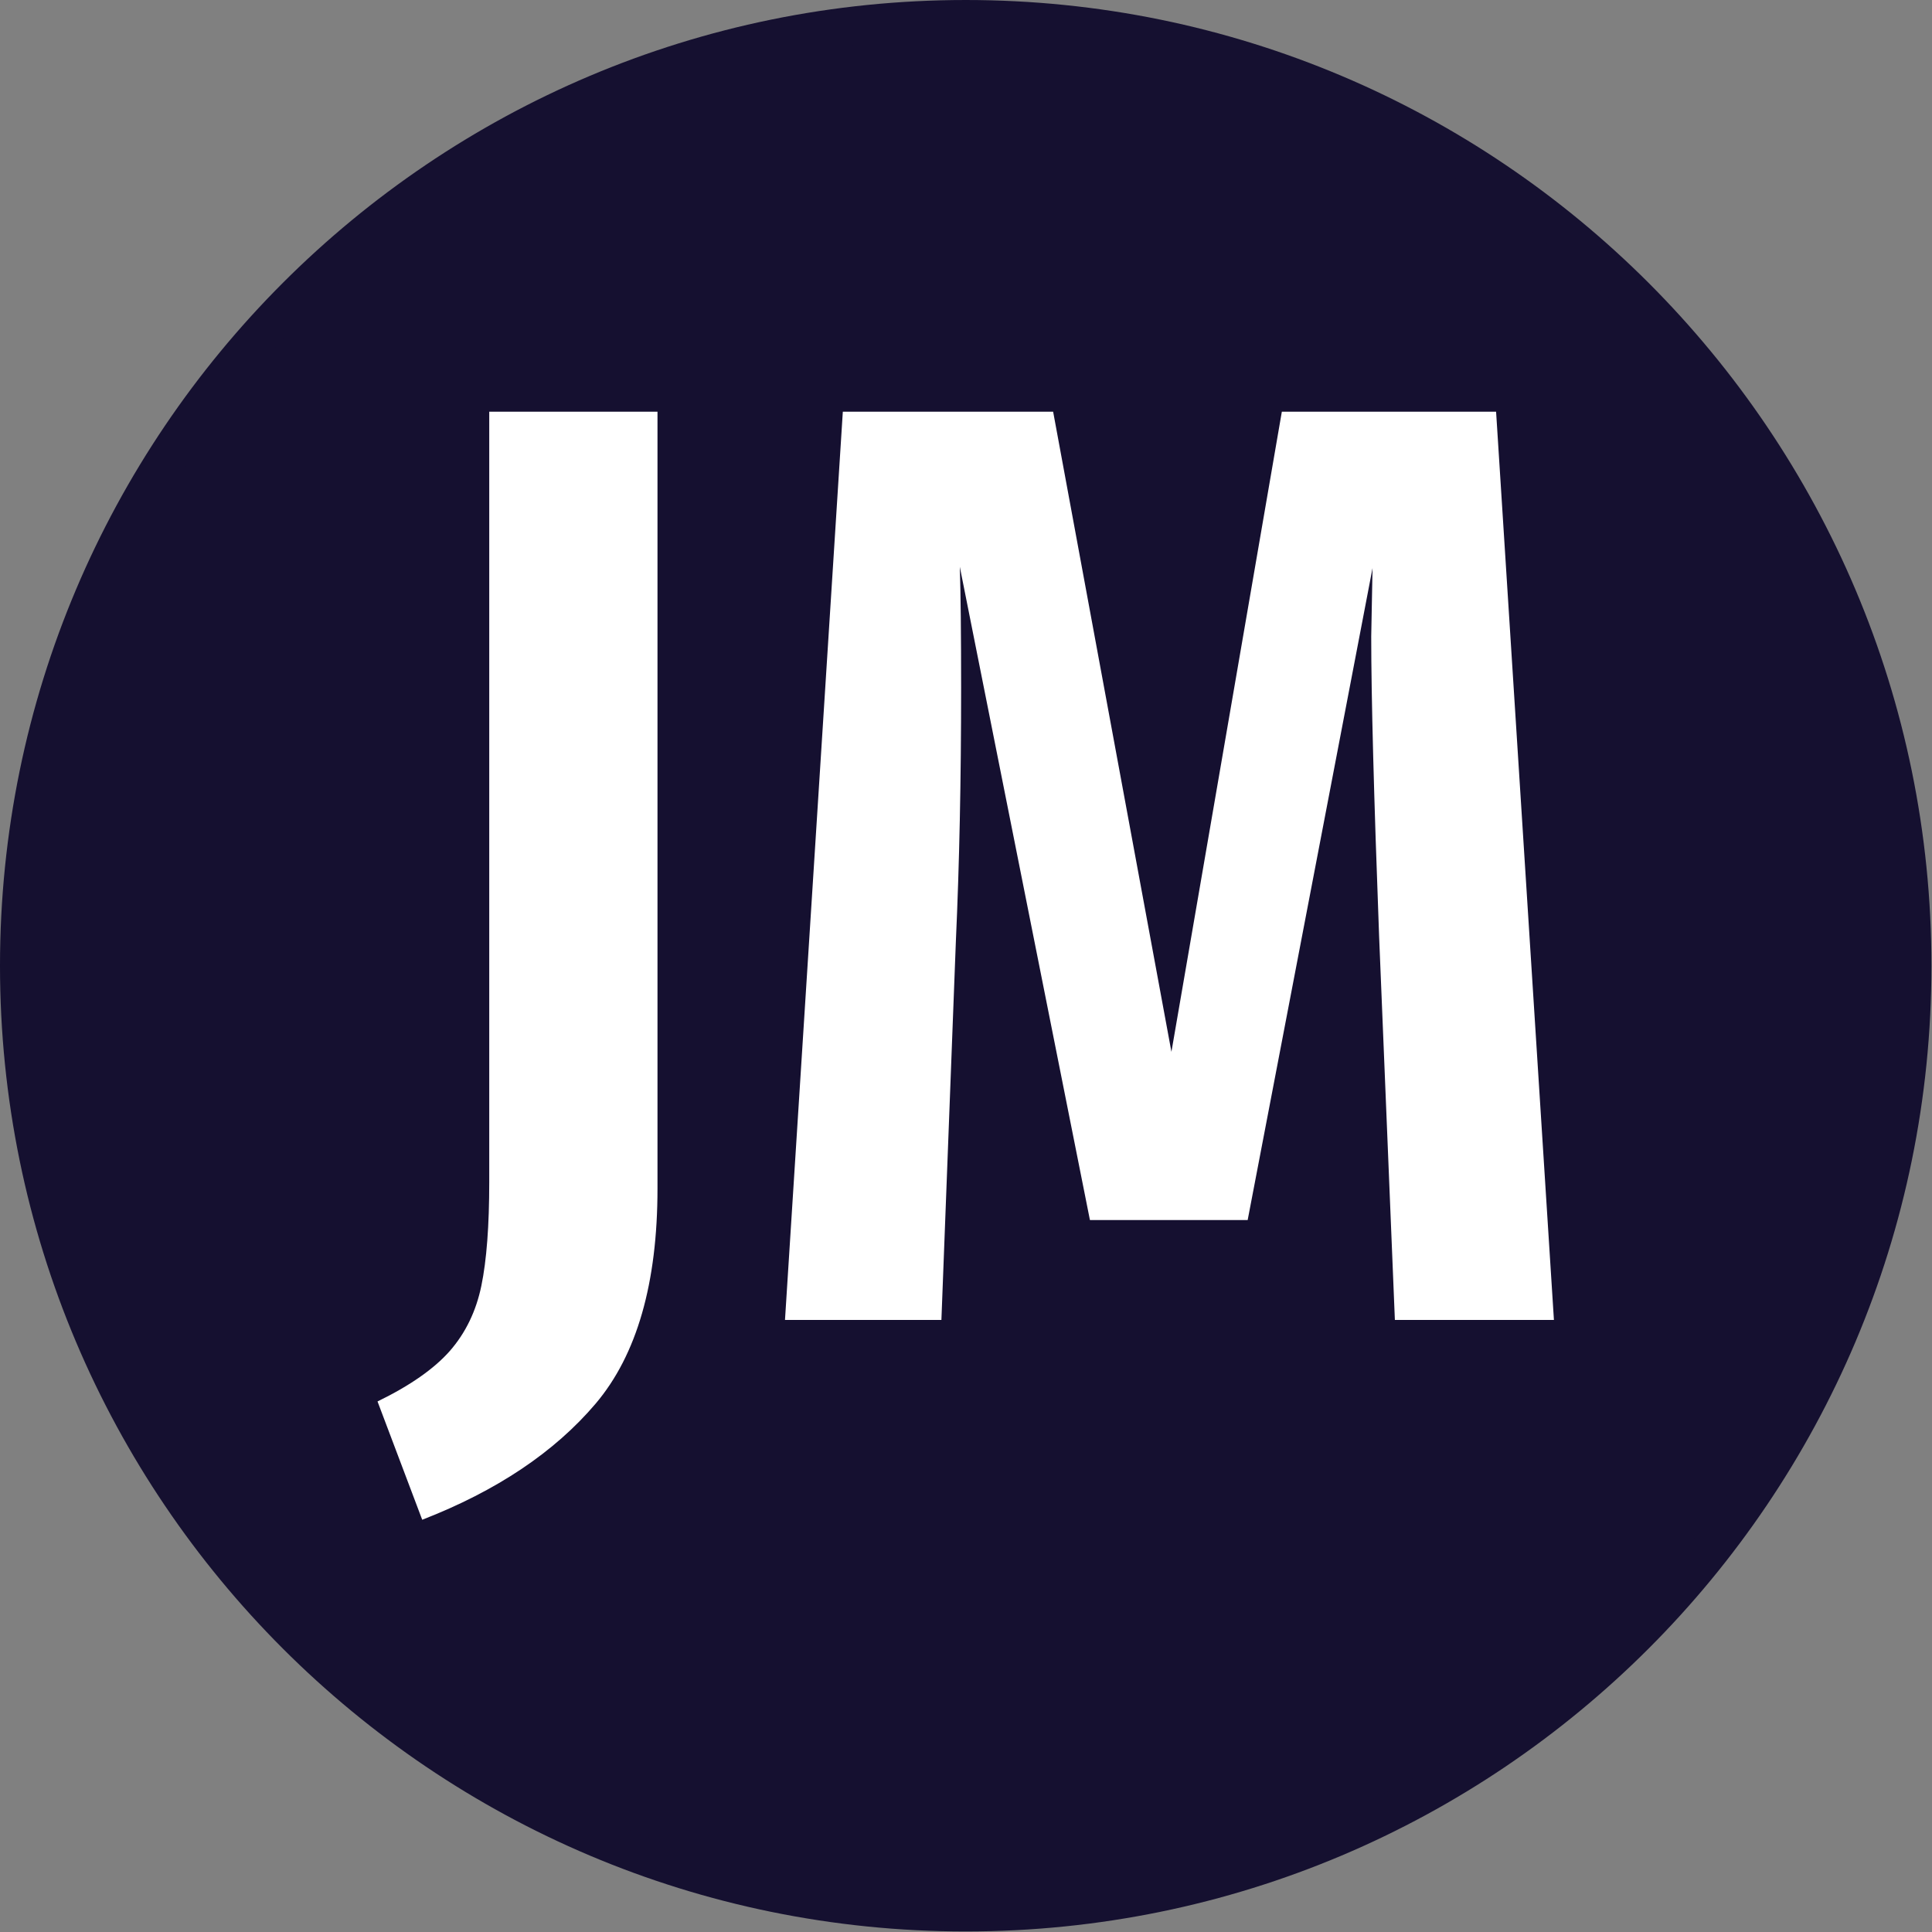 <svg xmlns="http://www.w3.org/2000/svg" version="1.1" xmlns:xlink="http://www.w3.org/1999/xlink" xmlns:svgjs="http://svgjs.dev/svgjs" width="2000" height="2000" viewBox="0 0 2000 2000"><rect x="0" y="0" width="2000" height="2000" fill="#808080" stroke="none"/><g transform="matrix(1,0,0,1,-0.284,-0.284)"><svg viewBox="0 0 334 334" data-background-color="#ffffff" preserveAspectRatio="xMidYMid meet" height="2000" width="2000" xmlns="http://www.w3.org/2000/svg" xmlns:xlink="http://www.w3.org/1999/xlink"><g id="tight-bounds" transform="matrix(1,0,0,1,0.047,0.048)"><svg viewBox="0 0 333.905 333.905" height="333.905" width="333.905"><g><svg></svg></g><g><svg viewBox="0 0 333.905 333.905" height="333.905" width="333.905"><g><path d="M0 166.952c0-92.205 74.747-166.952 166.952-166.952 92.205 0 166.952 74.747 166.953 166.952 0 92.205-74.747 166.952-166.953 166.953-92.205 0-166.952-74.747-166.952-166.953zM166.952 316.63c82.665 0 149.677-67.013 149.678-149.678 0-82.665-67.013-149.677-149.678-149.677-82.665 0-149.677 67.013-149.677 149.677 0 82.665 67.013 149.677 149.677 149.678z" data-fill-palette-color="tertiary" fill="#151030" stroke="transparent"></path><ellipse rx="160.274" ry="160.274" cx="166.952" cy="166.952" fill="#151030" stroke="transparent" stroke-width="0" fill-opacity="1" data-fill-palette-color="tertiary"></ellipse></g><g transform="matrix(1,0,0,1,65.265,71.173)"><svg viewBox="0 0 203.375 191.558" height="191.558" width="203.375"><g><svg viewBox="0 0 203.375 191.558" height="191.558" width="203.375"><g><svg viewBox="0 0 203.375 191.558" height="191.558" width="203.375"><g><svg viewBox="0 0 203.375 191.558" height="191.558" width="203.375"><g><svg viewBox="0 0 203.375 191.558" height="191.558" width="203.375" id="textblock"><g><svg viewBox="0 0 203.375 191.558" height="191.558" width="203.375"><g transform="matrix(1,0,0,1,0,0)"><svg width="203.375" viewBox="-0.45 -34.55 44.75 42.15" height="191.558" data-palette-color="#ffffff"><path d="M10.2-34.55L10.2-5Q10.2 0.4 7.85 3.18 5.5 5.95 1.25 7.6L1.25 7.6-0.45 3.1Q1.4 2.2 2.3 1.18 3.2 0.15 3.5-1.3 3.8-2.75 3.8-5.25L3.8-5.25 3.8-34.55 10.2-34.55ZM42.1-34.55L44.3 0 38.25 0 37.65-14.6Q37.35-22.6 37.35-26L37.35-26 37.4-28.6 32.65-3.8 26.65-3.8 21.7-28.65Q21.75-27.15 21.75-24.05L21.75-24.05Q21.75-18.8 21.55-14.4L21.55-14.4 21 0 15.05 0 17.25-34.55 25.25-34.55 29.75-10.2 33.95-34.55 42.1-34.55Z" opacity="1" transform="matrix(1,0,0,1,0,0)" fill="#ffffff" class="undefined-text-0" data-fill-palette-color="quaternary" id="text-0"></path></svg></g></svg></g></svg></g></svg></g><g></g></svg></g></svg></g></svg></g></svg></g><defs></defs></svg><rect width="333.905" height="333.905" fill="none" stroke="none" visibility="hidden"></rect></g></svg></g></svg>